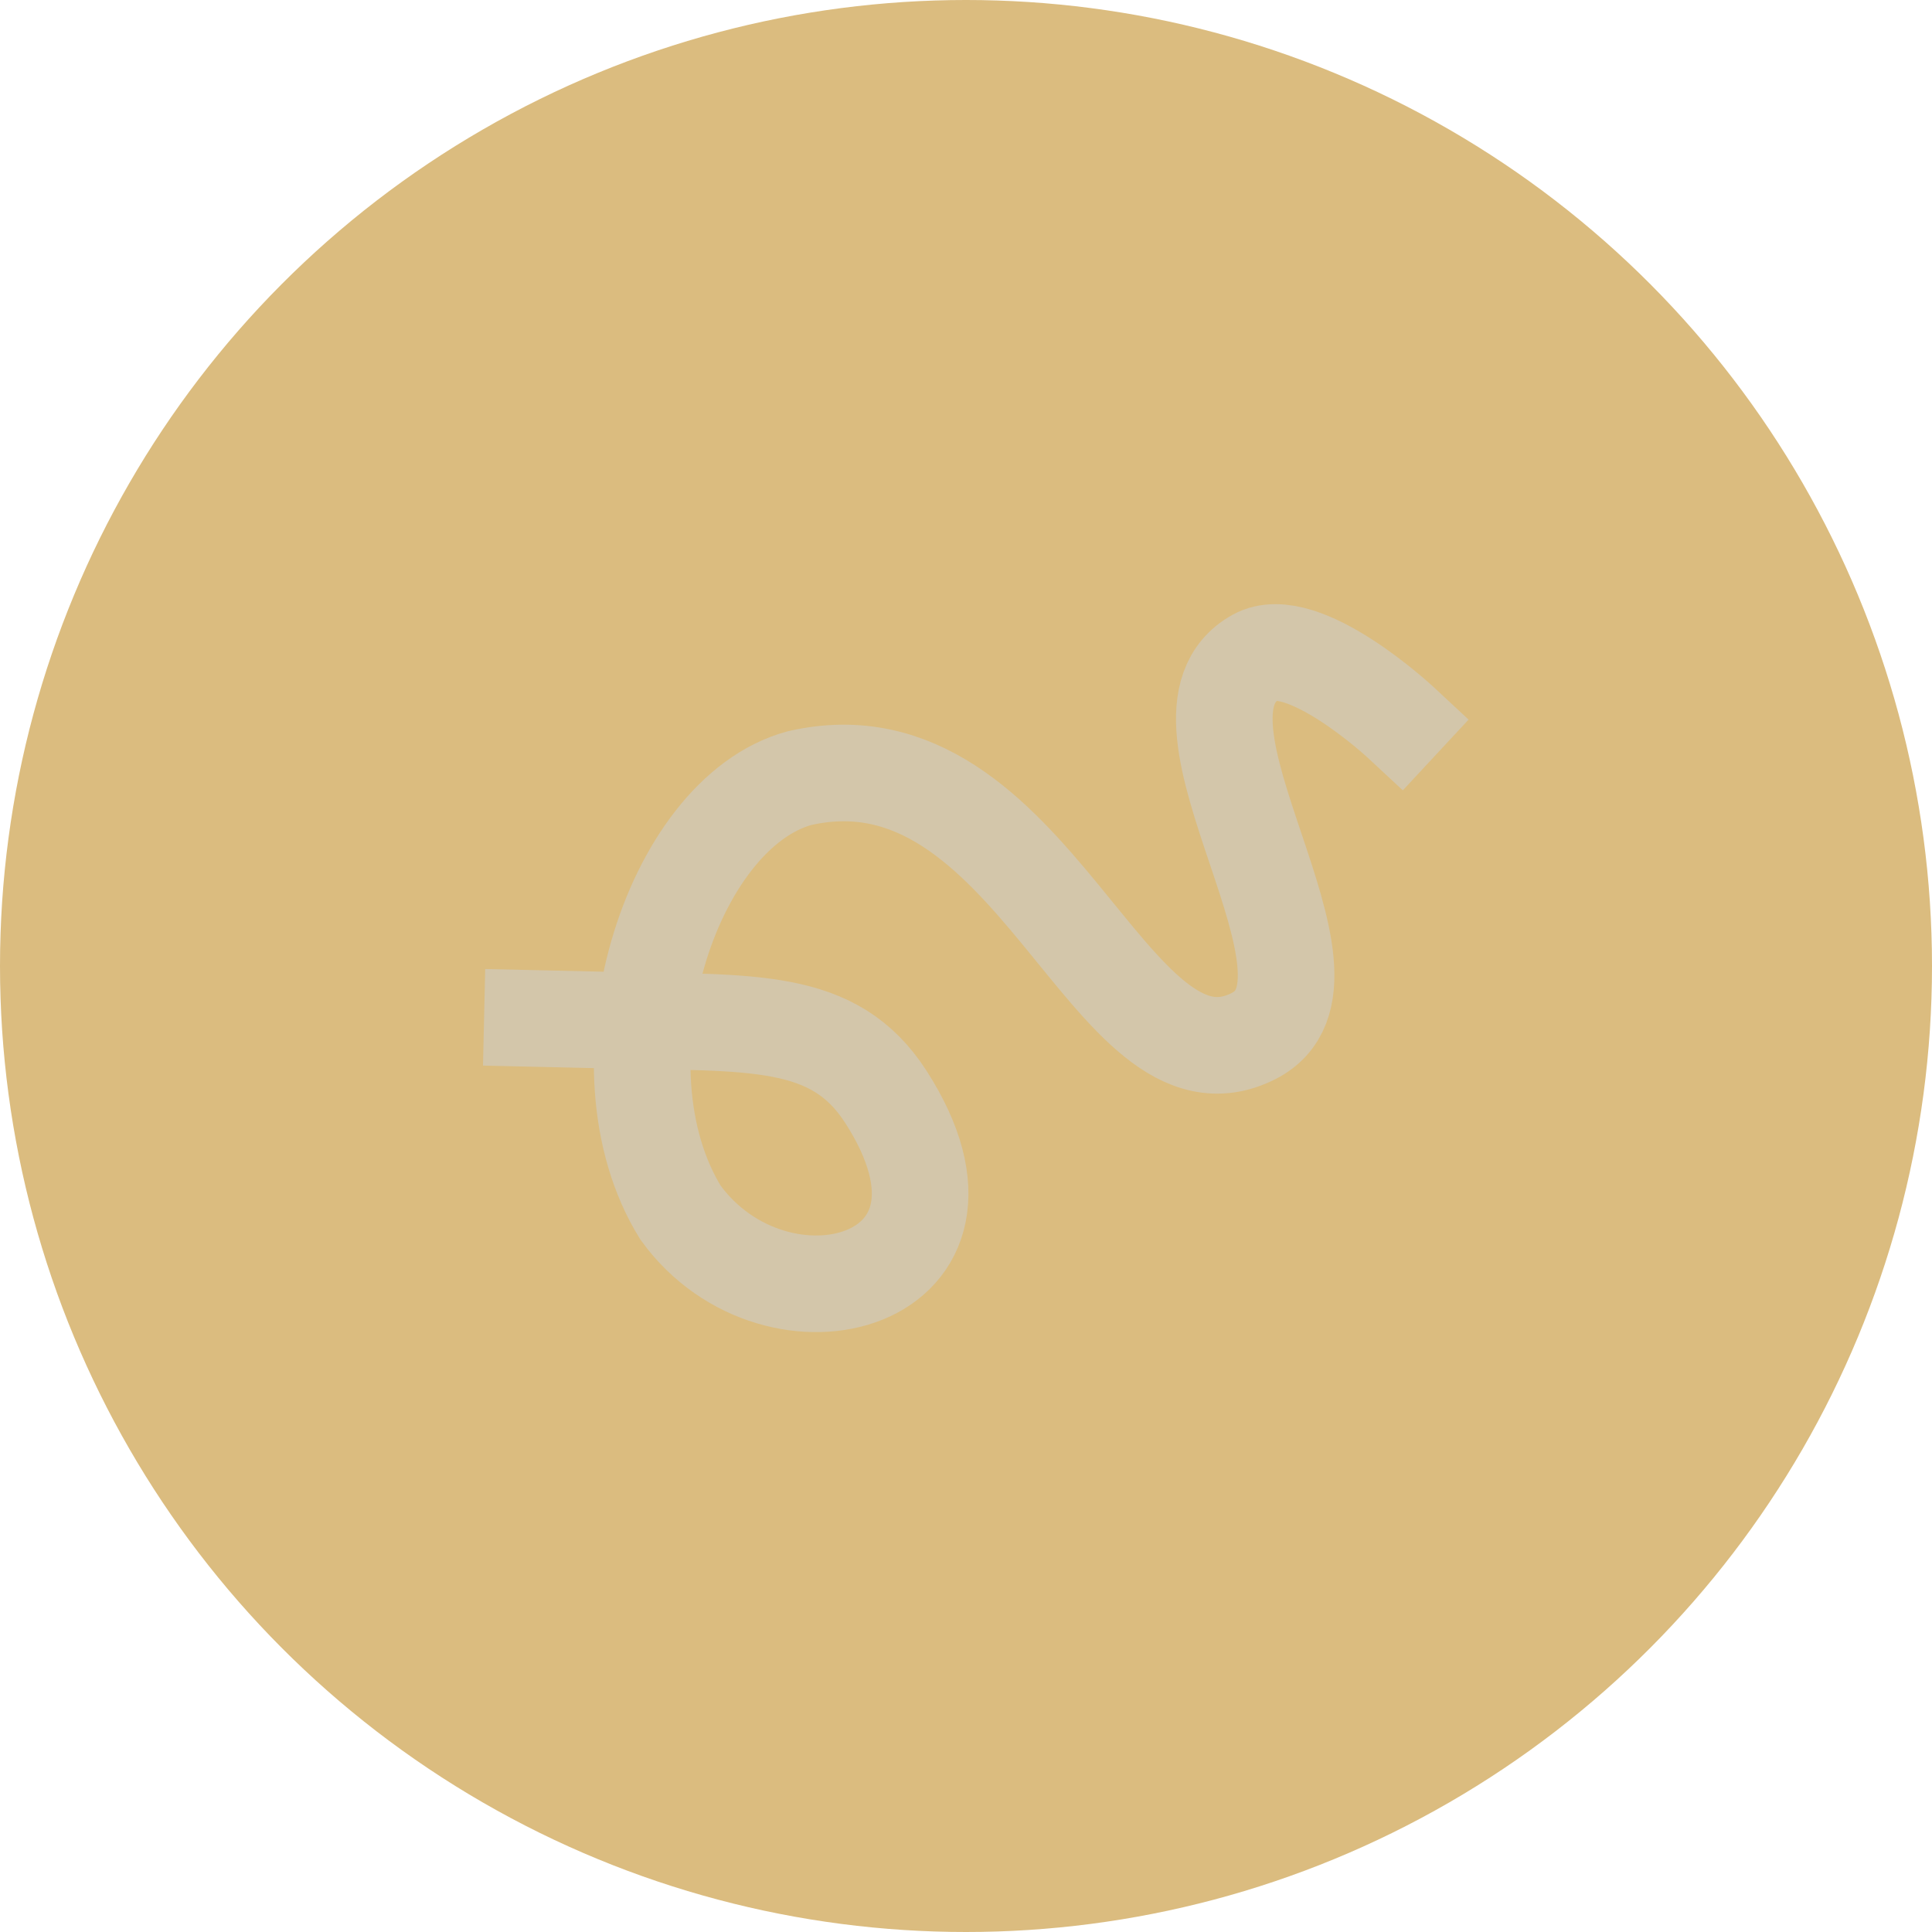 <svg xmlns="http://www.w3.org/2000/svg" width="16" height="16" version="1">
 <circle style="fill:#dbbc7f" cx="8" cy="8" r="8"/>
 <path style="fill:none;stroke:#d3c6aa;stroke-width:0.8;stroke-linecap:square" d="m 4.409,8.434 0.615,0.014 C 6.235,8.474 6.906,8.416 7.336,9.083 8.337,10.637 6.433,11.141 5.636,10.043 4.892,8.838 5.549,6.735 6.622,6.444 8.563,6.001 9.185,9.183 10.38,8.581 11.303,8.116 9.497,5.945 10.4,5.442 c 0.387,-0.215 1.197,0.538 1.197,0.538"/>
</svg>

